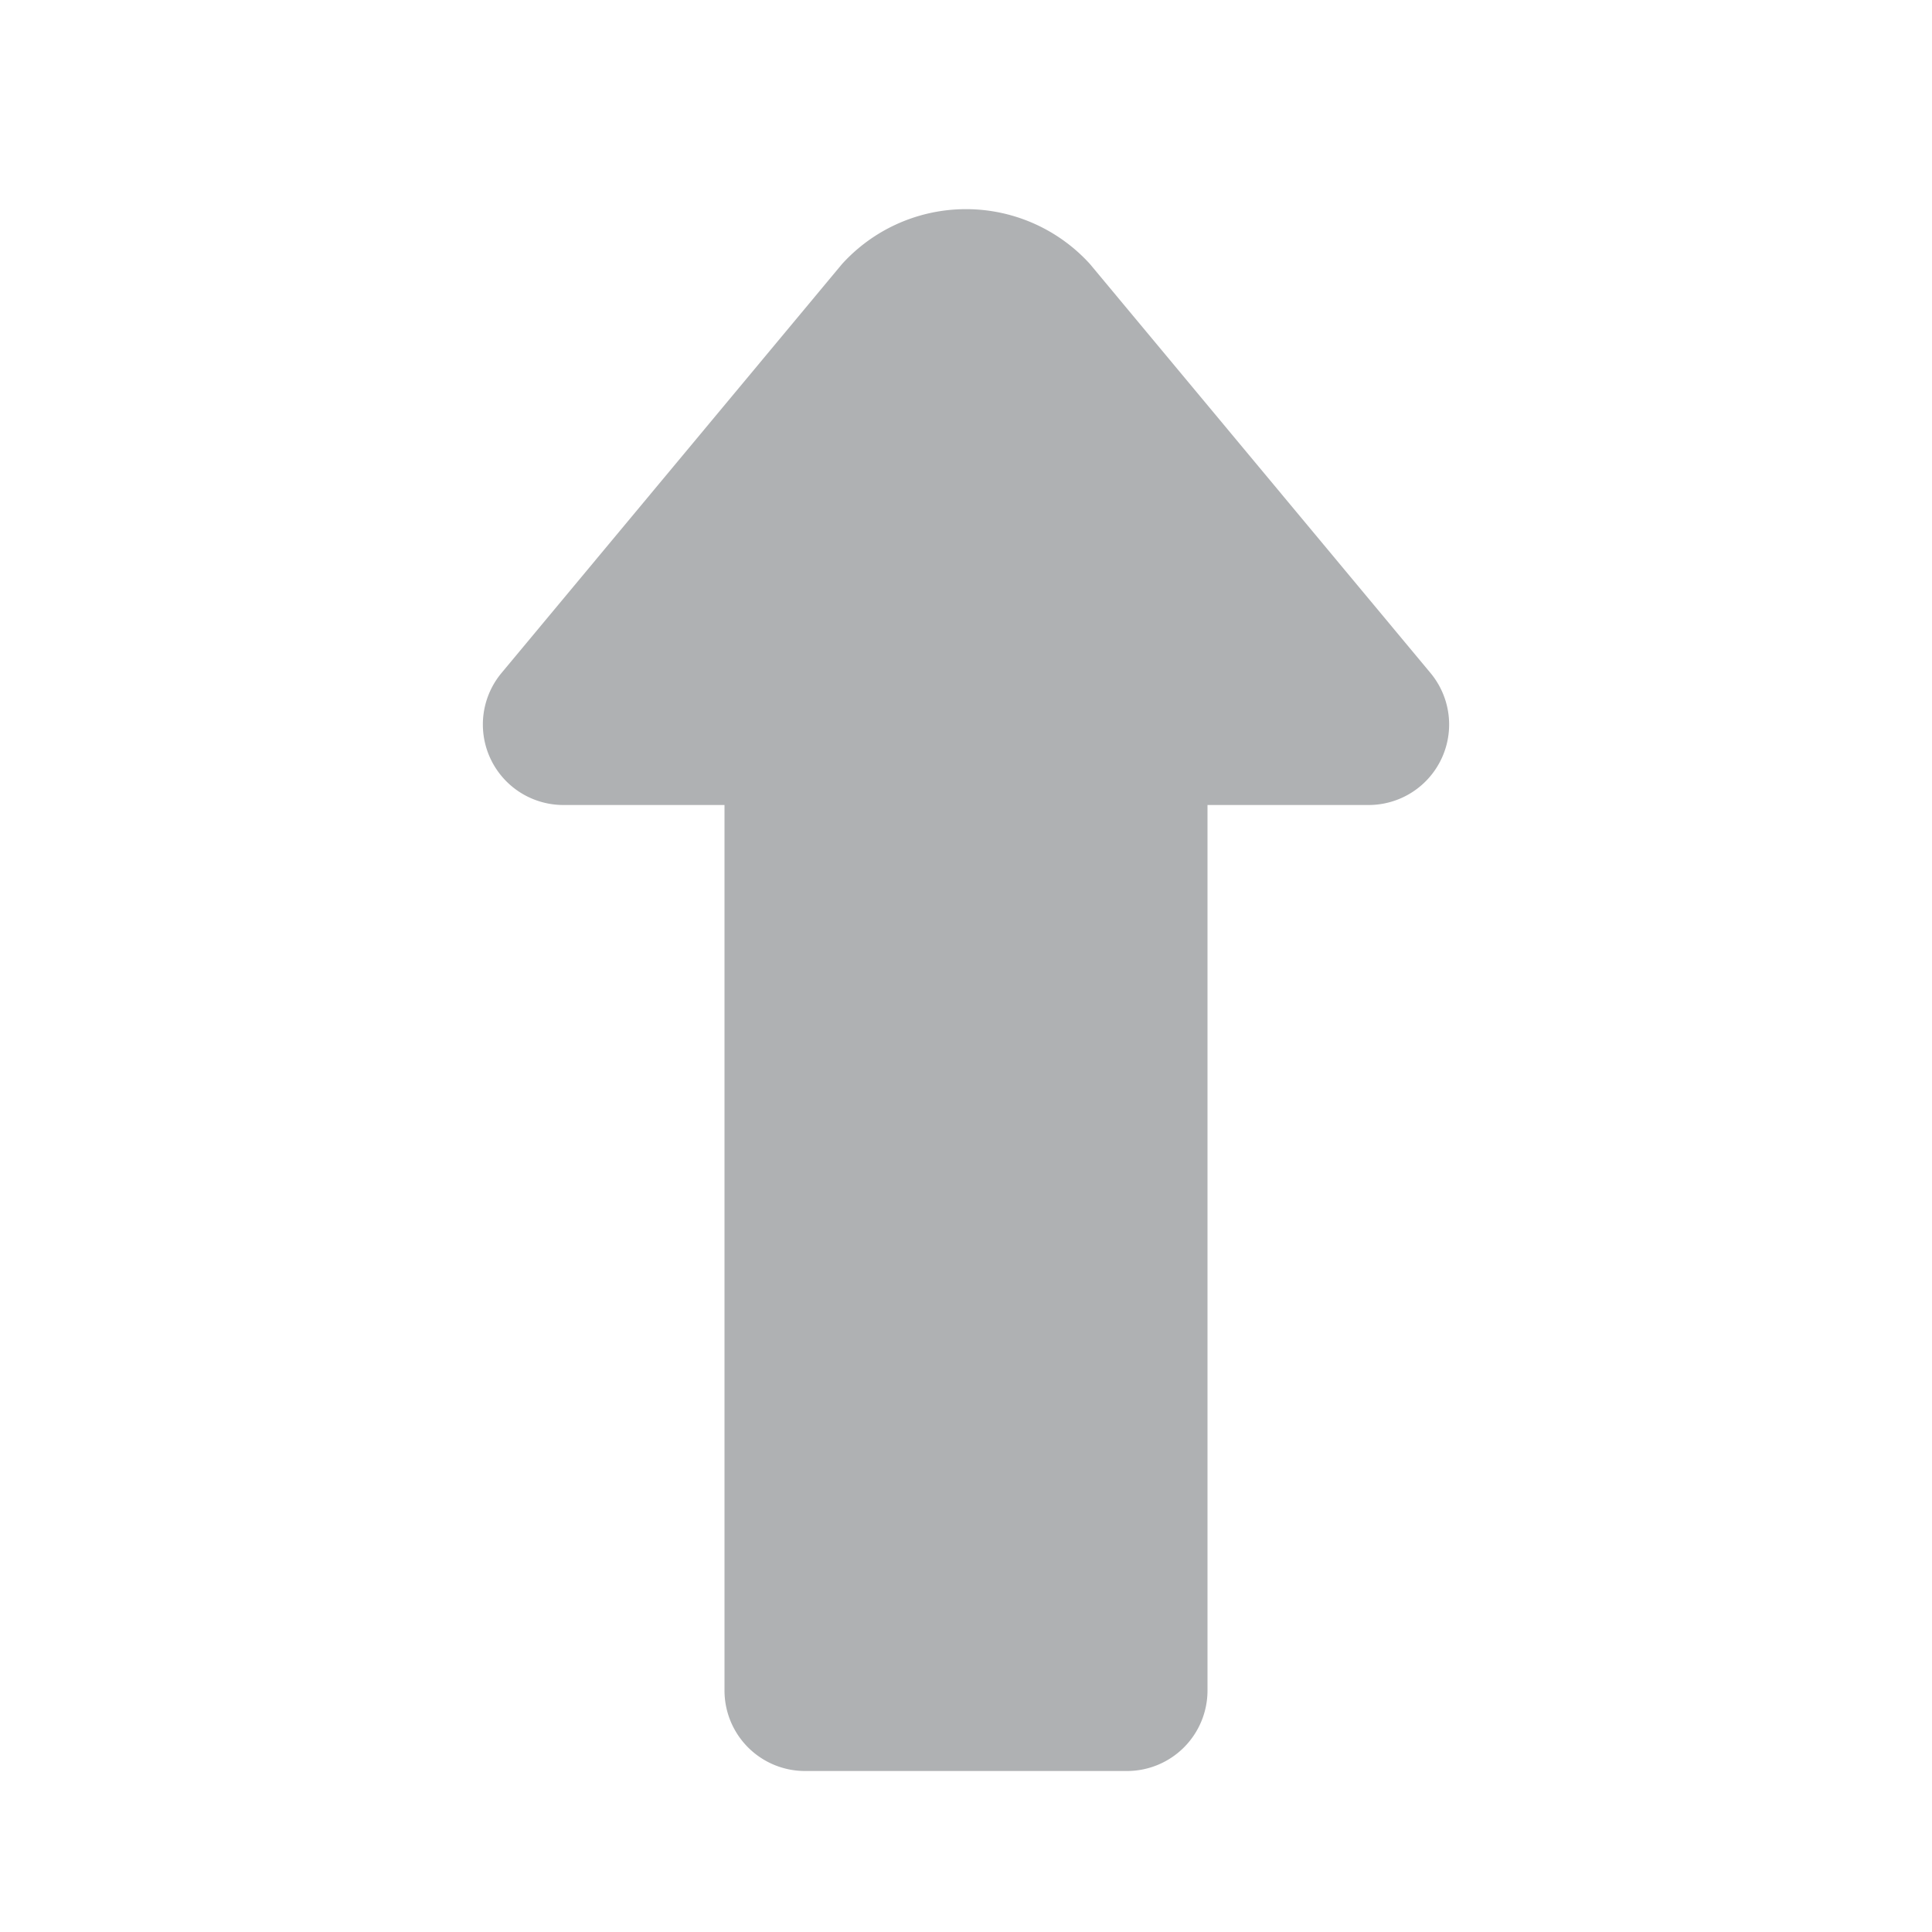 <svg width="16" height="16" viewBox="0 0 24 24" xmlns="http://www.w3.org/2000/svg">

    <defs id="colors">
        <linearGradient id="menuIconEnabled"
                        fallback="Label.foreground">
            <stop offset="0" stop-color="#AFB1B3"/>
            <stop offset="1" stop-color="#AFB1B3"/>
        </linearGradient>
    </defs>

    <path id="primary"
          d="M17.77,8.36,13.54,3.28a2.08,2.08,0,0,0-3.08,0L6.23,8.36A1,1,0,0,0,7,10H9V21a1,1,0,0,0,1,1h4a1,1,0,0,0,1-1V10h2a1,1,0,0,0,.77-1.64Z"
          fill="url(#menuIconEnabled)"/>
</svg>